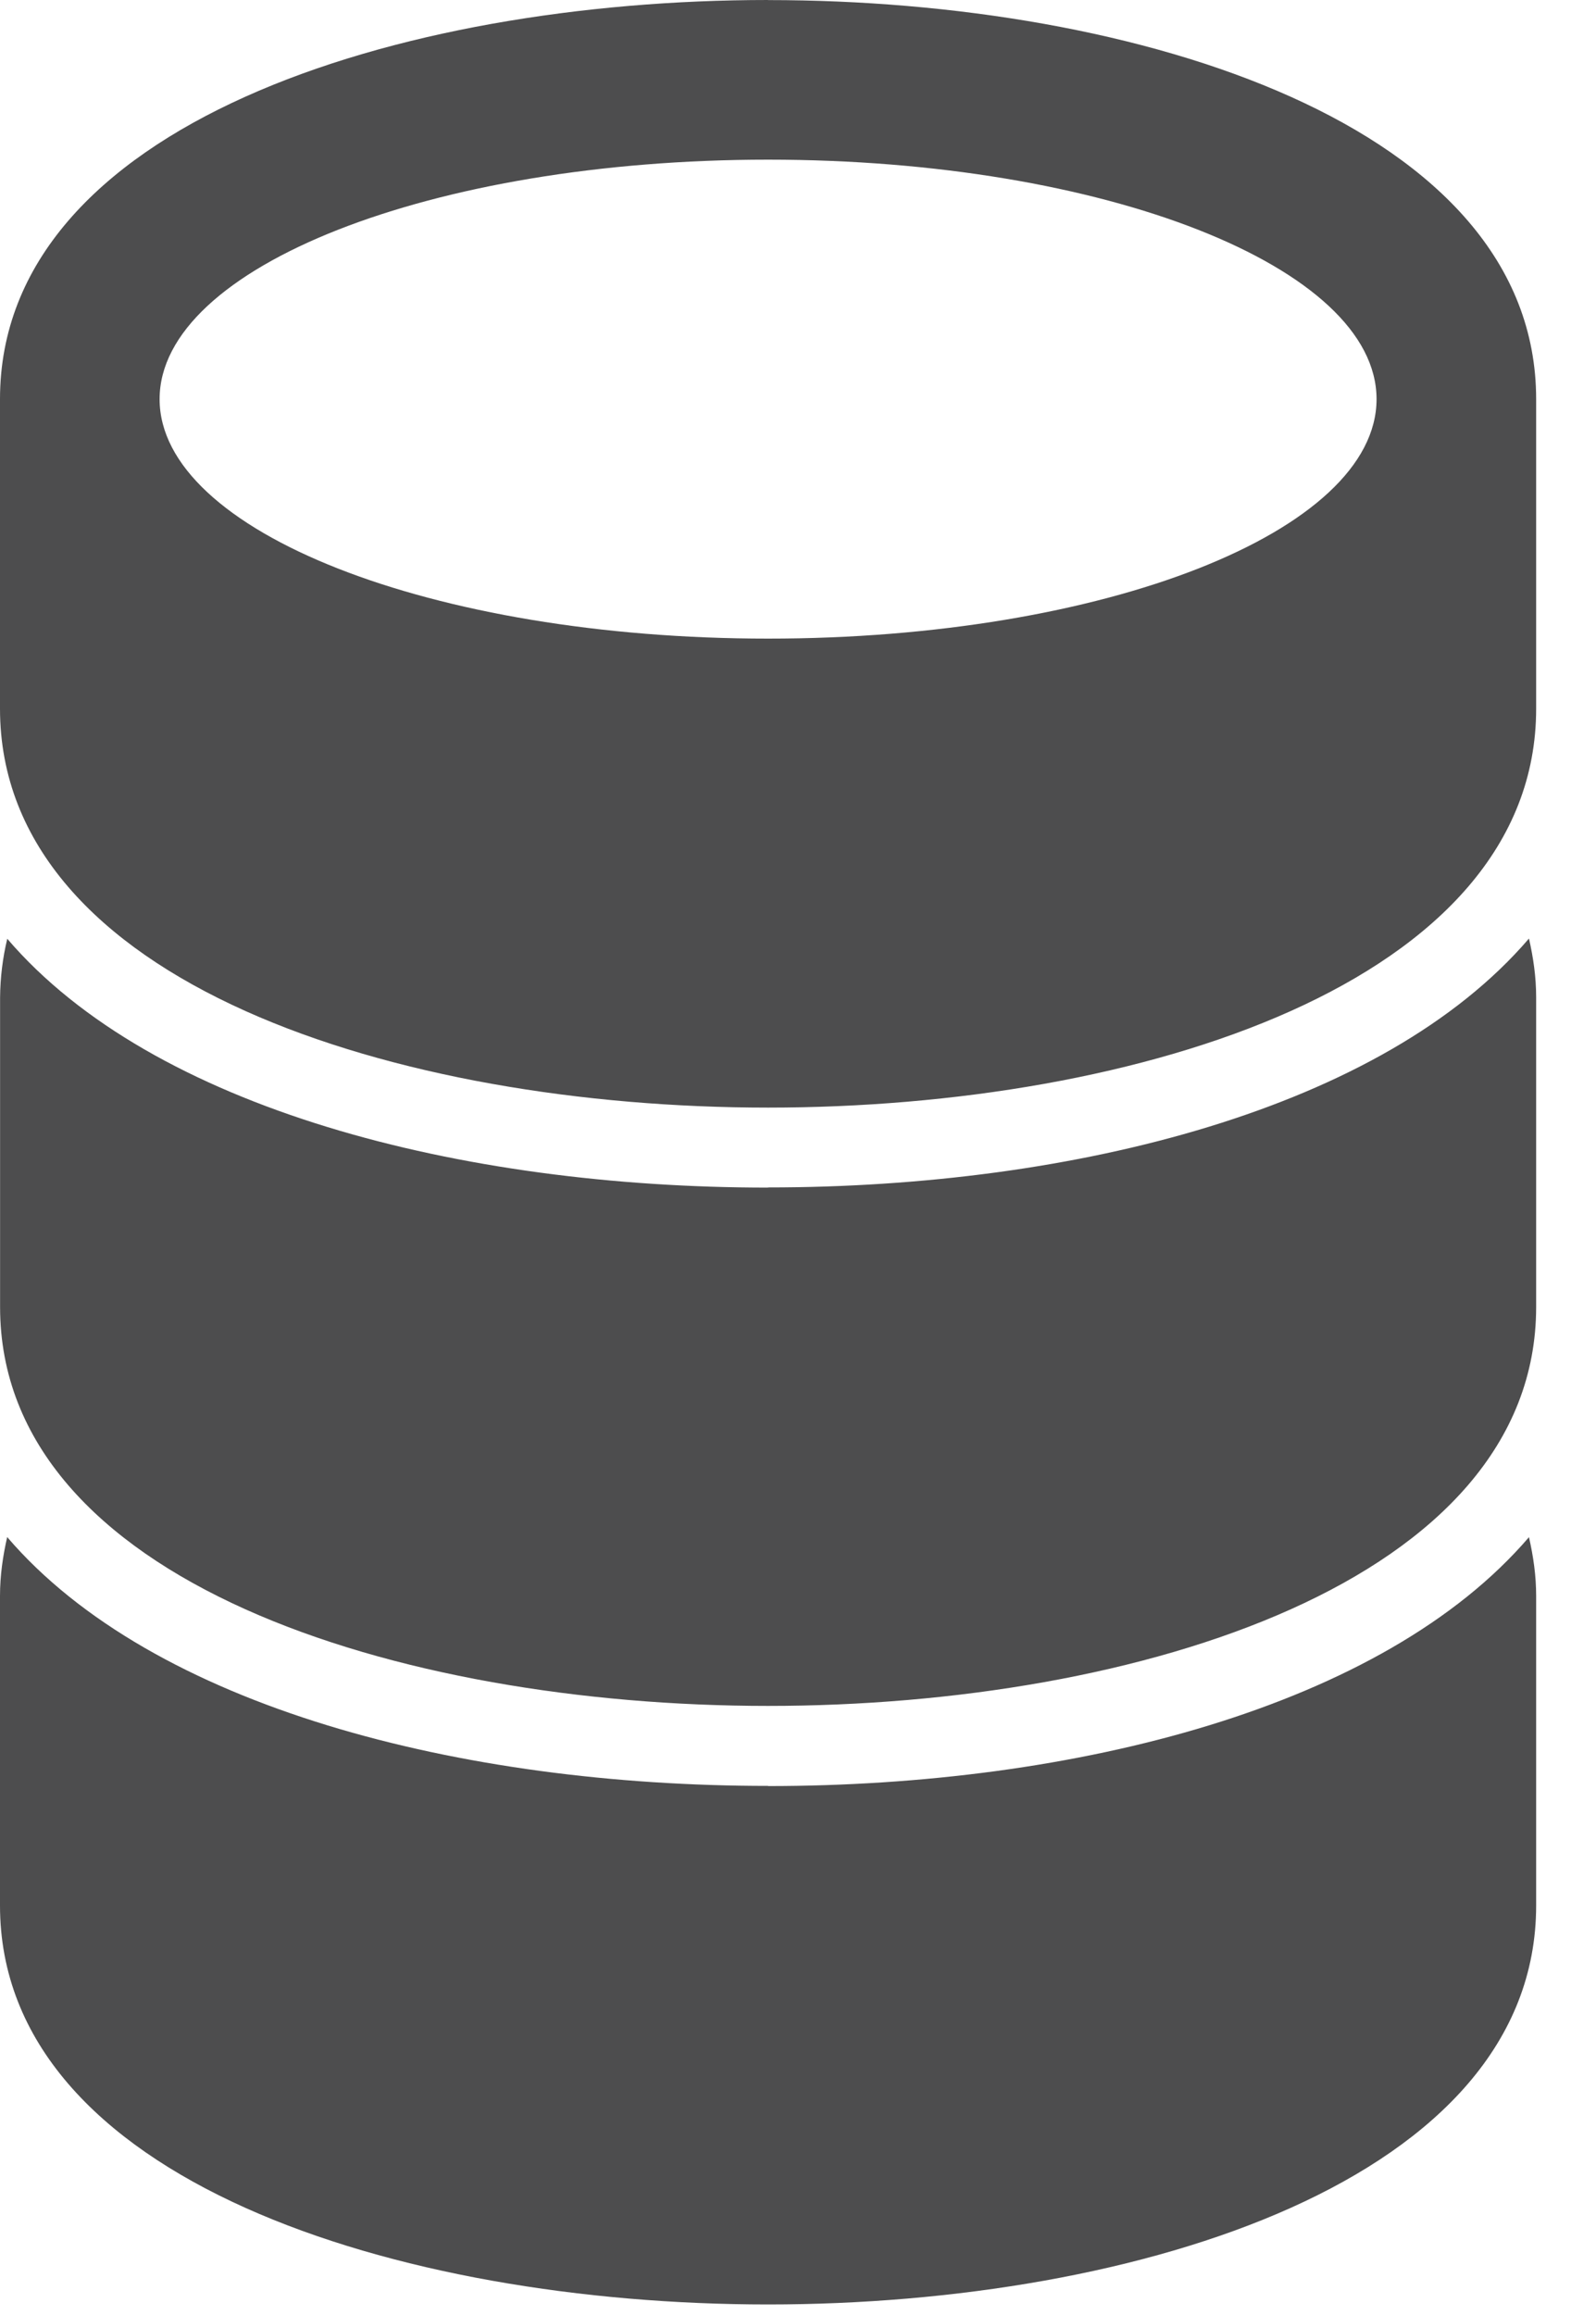 <svg width="20" height="29" viewBox="0 0 20 29" fill="none" xmlns="http://www.w3.org/2000/svg">
<path d="M9.625 22.372C5.778 22.372 1.915 21.385 0.09 19.255C0.036 19.492 0 19.735 0 19.993V23.87C0 27.305 4.988 28.868 9.625 28.868C14.262 28.868 19.25 27.305 19.25 23.87V19.993C19.25 19.735 19.214 19.493 19.16 19.256C17.334 21.386 13.472 22.374 9.624 22.374L9.625 22.372ZM9.625 14.877C5.778 14.877 1.915 13.89 0.091 11.76C0.033 12.001 0.003 12.248 0.001 12.496V16.373C0.001 19.807 4.988 21.37 9.625 21.37C14.262 21.37 19.25 19.807 19.25 16.372V12.494C19.25 12.237 19.214 11.994 19.16 11.757C17.334 13.887 13.472 14.875 9.624 14.875L9.625 14.877ZM9.625 0C4.988 0 0 1.565 0 5V8.877C0 12.312 4.988 13.875 9.625 13.875C14.262 13.875 19.25 12.313 19.25 8.878V5.001C19.25 1.566 14.262 0.001 9.625 0.001V0ZM9.625 8C5.415 8 2 6.657 2 5C2 3.344 5.414 2 9.625 2C13.836 2 17.25 3.344 17.25 5C17.25 6.658 13.836 8 9.625 8Z" fill="#4D4D4E"/>
</svg>
